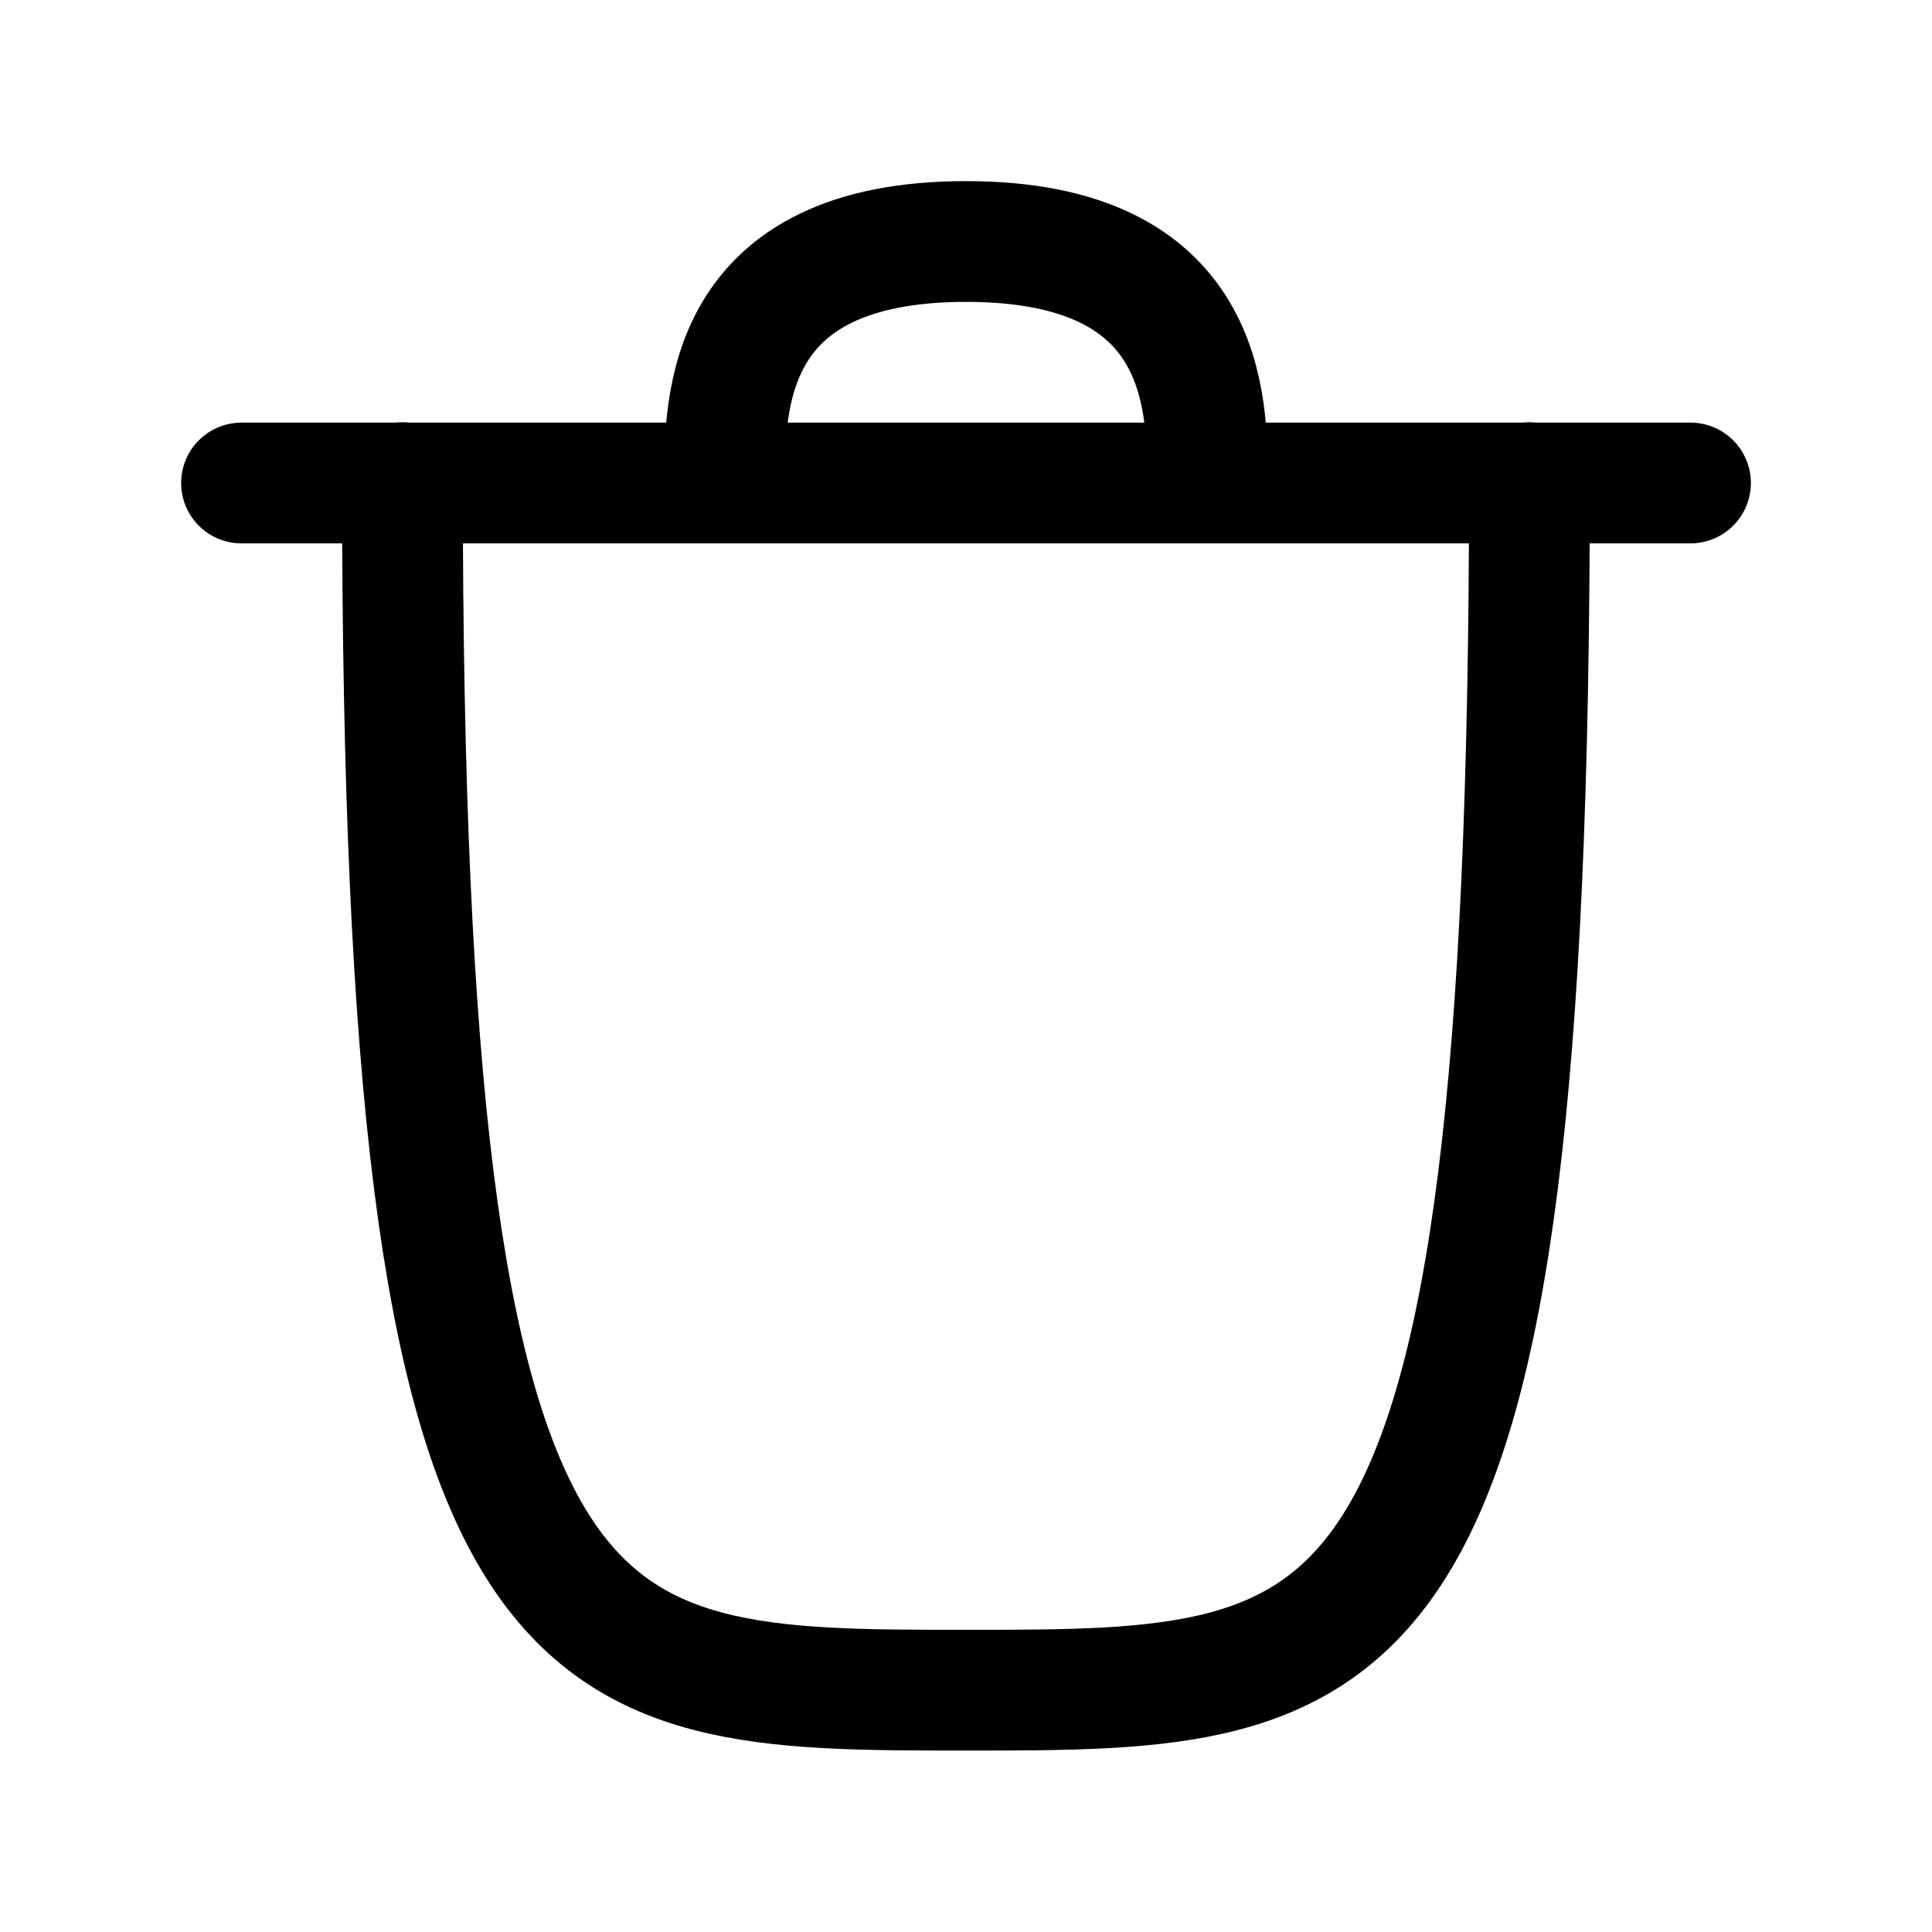 <svg
  fill="none"
  stroke="currentColor"
  stroke-linecap="round"
  stroke-linejoin="round"
  stroke-width="1.5"
  viewBox="0 0 24 24"
  width="24"
  height="24">
  <path d="M-66-53c15 0 15-2 15-7s0-7-15-7" transform="matrix(0 1 -1 0 -48.001 71.996)"/>
  <path d="M3 6h18M9 6c0-1 0-3 3-3s3 2 3 3"/>
</svg>
